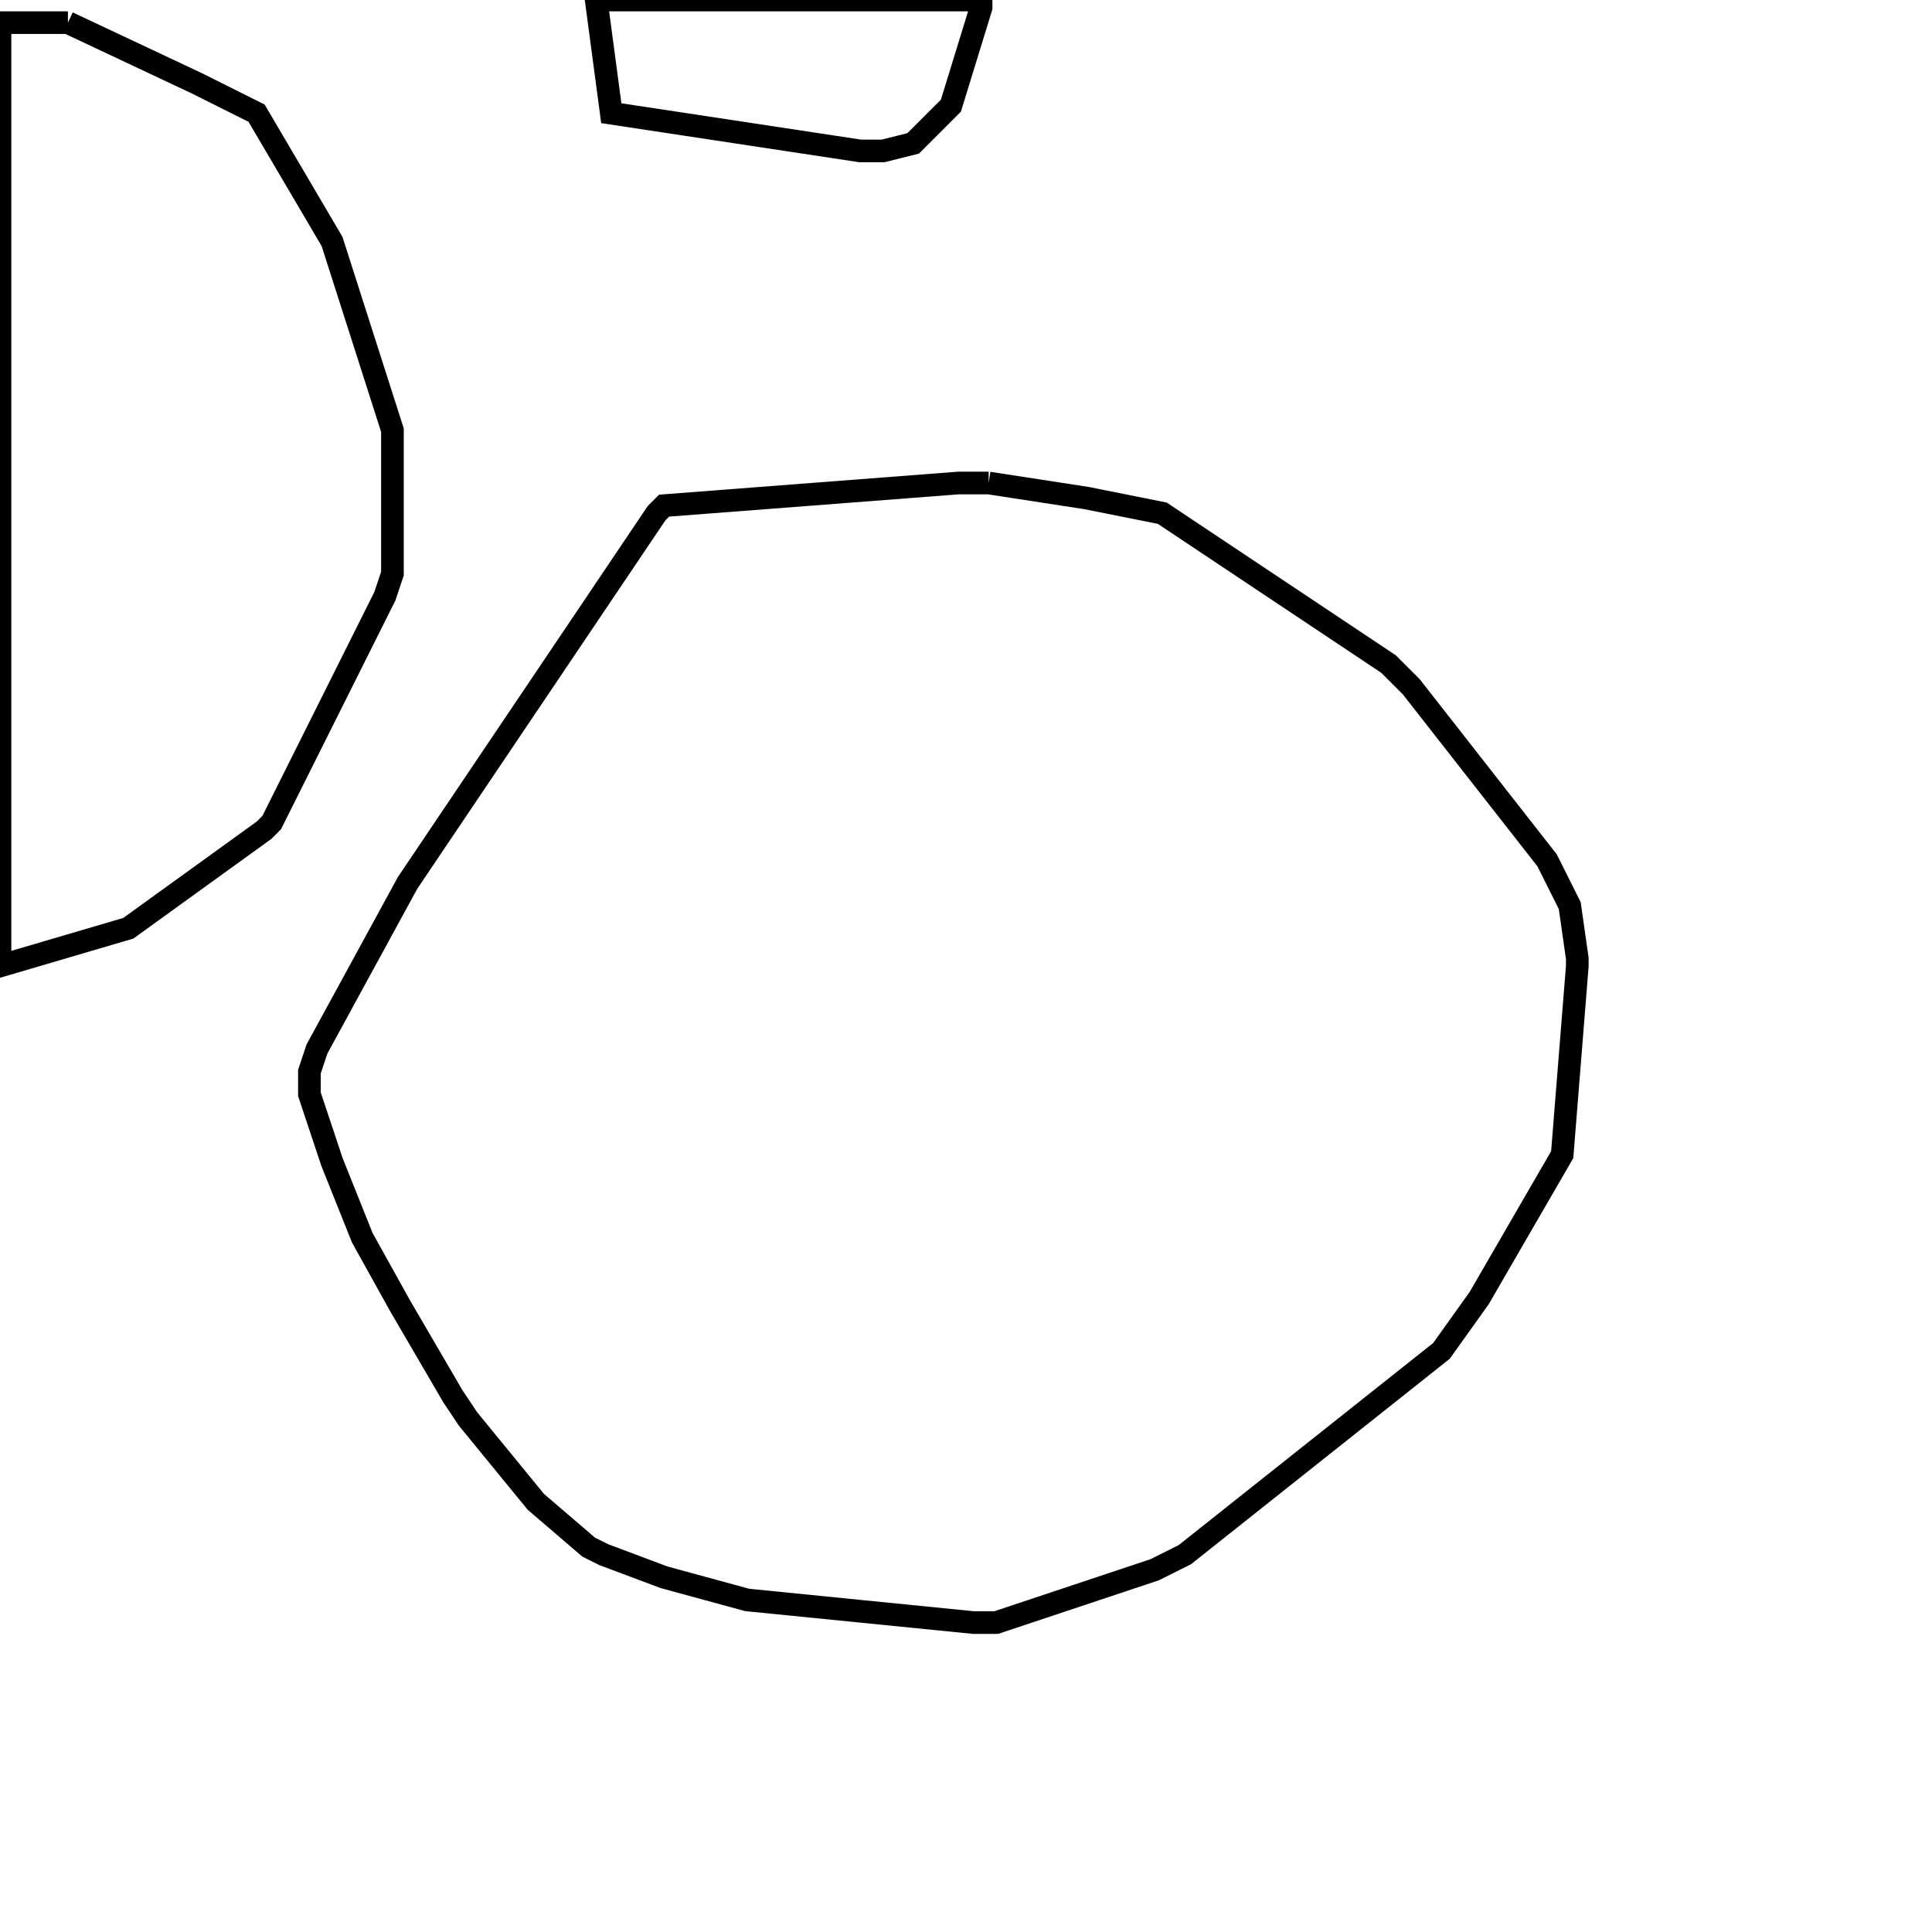 <svg width="256" height="256" xmlns="http://www.w3.org/2000/svg" fill-opacity="0" stroke="black" stroke-width="3" ><path d="M131 64 144 66 154 68 184 88 187 91 205 114 208 120 209 127 209 128 207 153 196 172 191 179 157 206 153 208 132 215 129 215 99 212 88 209 80 206 78 205 71 199 62 188 60 185 53 173 48 164 44 154 41 145 41 142 42 139 54 117 87 68 88 67 127 64 131 64 "/><path d="M9 3 26 11 34 15 44 32 52 57 52 76 51 79 36 109 35 110 17 123 0 128 0 3 9 3 "/><path d="M130 0 130 1 126 14 121 19 117 20 114 20 81 15 79 0 130 0 "/></svg>